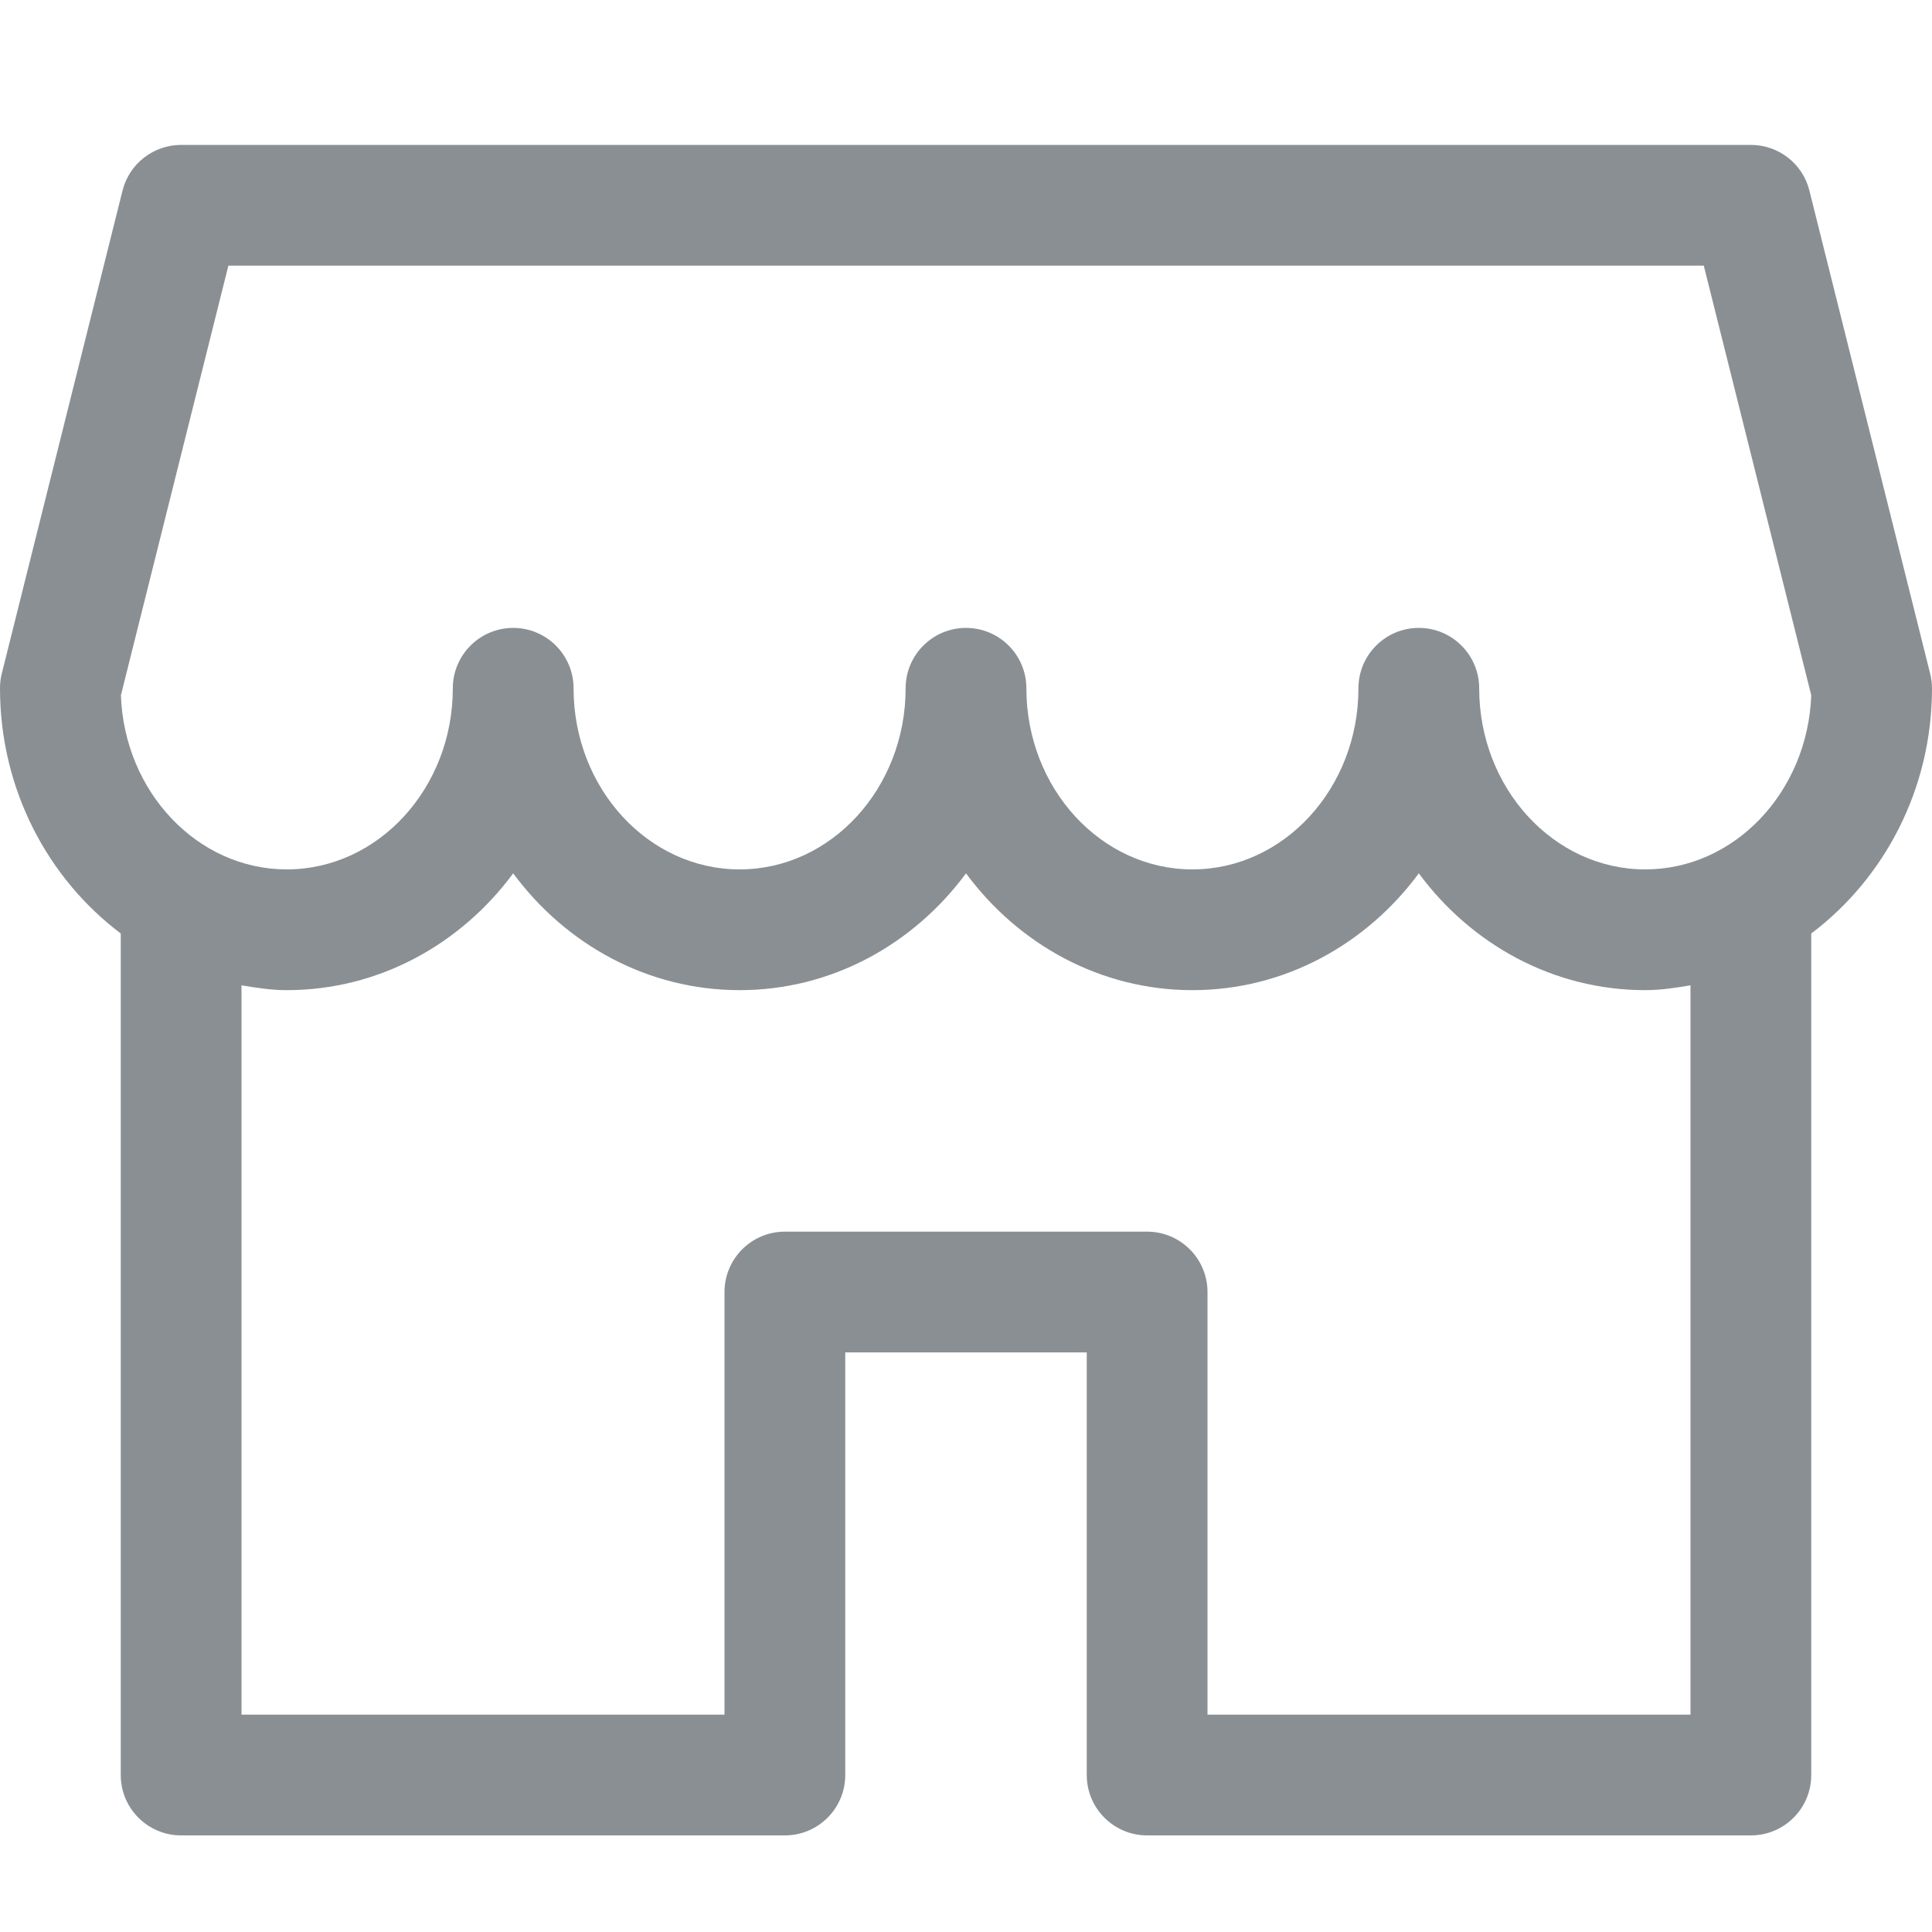 <svg width="24" height="24" viewBox="0 0 24 24" fill="none" xmlns="http://www.w3.org/2000/svg">
<path d="M23.977 8.368L22.477 2.368C22.395 2.034 22.093 1.8 21.75 1.8H2.25C1.907 1.8 1.605 2.034 1.522 2.368L0.022 8.368C0.007 8.427 0 8.488 0 8.55C0 9.807 0.596 10.915 1.5 11.596V22.05C1.5 22.464 1.836 22.8 2.25 22.8H9.75C10.164 22.8 10.5 22.464 10.5 22.05V16.8H13.5V22.05C13.5 22.464 13.836 22.8 14.25 22.8H21.75C22.164 22.8 22.5 22.464 22.5 22.05V11.596C23.404 10.915 24 9.807 24 8.55C24 8.488 23.992 8.427 23.977 8.368ZM21 21.3H15V16.05C15 15.636 14.664 15.3 14.25 15.3H9.75C9.336 15.3 9 15.636 9 16.05V21.3H3V12.24C3.184 12.271 3.37 12.3 3.562 12.3C4.705 12.3 5.723 11.731 6.375 10.849C7.027 11.731 8.044 12.3 9.188 12.3C10.331 12.3 11.348 11.731 12 10.849C12.652 11.731 13.669 12.3 14.812 12.3C15.956 12.3 16.973 11.731 17.625 10.849C18.277 11.731 19.294 12.3 20.438 12.3C20.63 12.3 20.816 12.271 21 12.24V21.3ZM20.438 10.8C19.3 10.8 18.375 9.79 18.375 8.55C18.375 8.136 18.039 7.8 17.625 7.8C17.211 7.8 16.875 8.136 16.875 8.55C16.875 9.79 15.95 10.8 14.812 10.8C13.675 10.8 12.75 9.79 12.75 8.55C12.75 8.136 12.414 7.8 12 7.8C11.586 7.8 11.25 8.136 11.25 8.55C11.25 9.79 10.325 10.8 9.188 10.8C8.05 10.8 7.125 9.79 7.125 8.55C7.125 8.136 6.789 7.8 6.375 7.8C5.961 7.8 5.625 8.136 5.625 8.55C5.625 9.79 4.699 10.8 3.562 10.8C2.453 10.8 1.544 9.837 1.502 8.637L2.837 3.3H21.165L22.5 8.637C22.456 9.837 21.547 10.8 20.438 10.8Z" fill="#8A8F93"/>
</svg>
